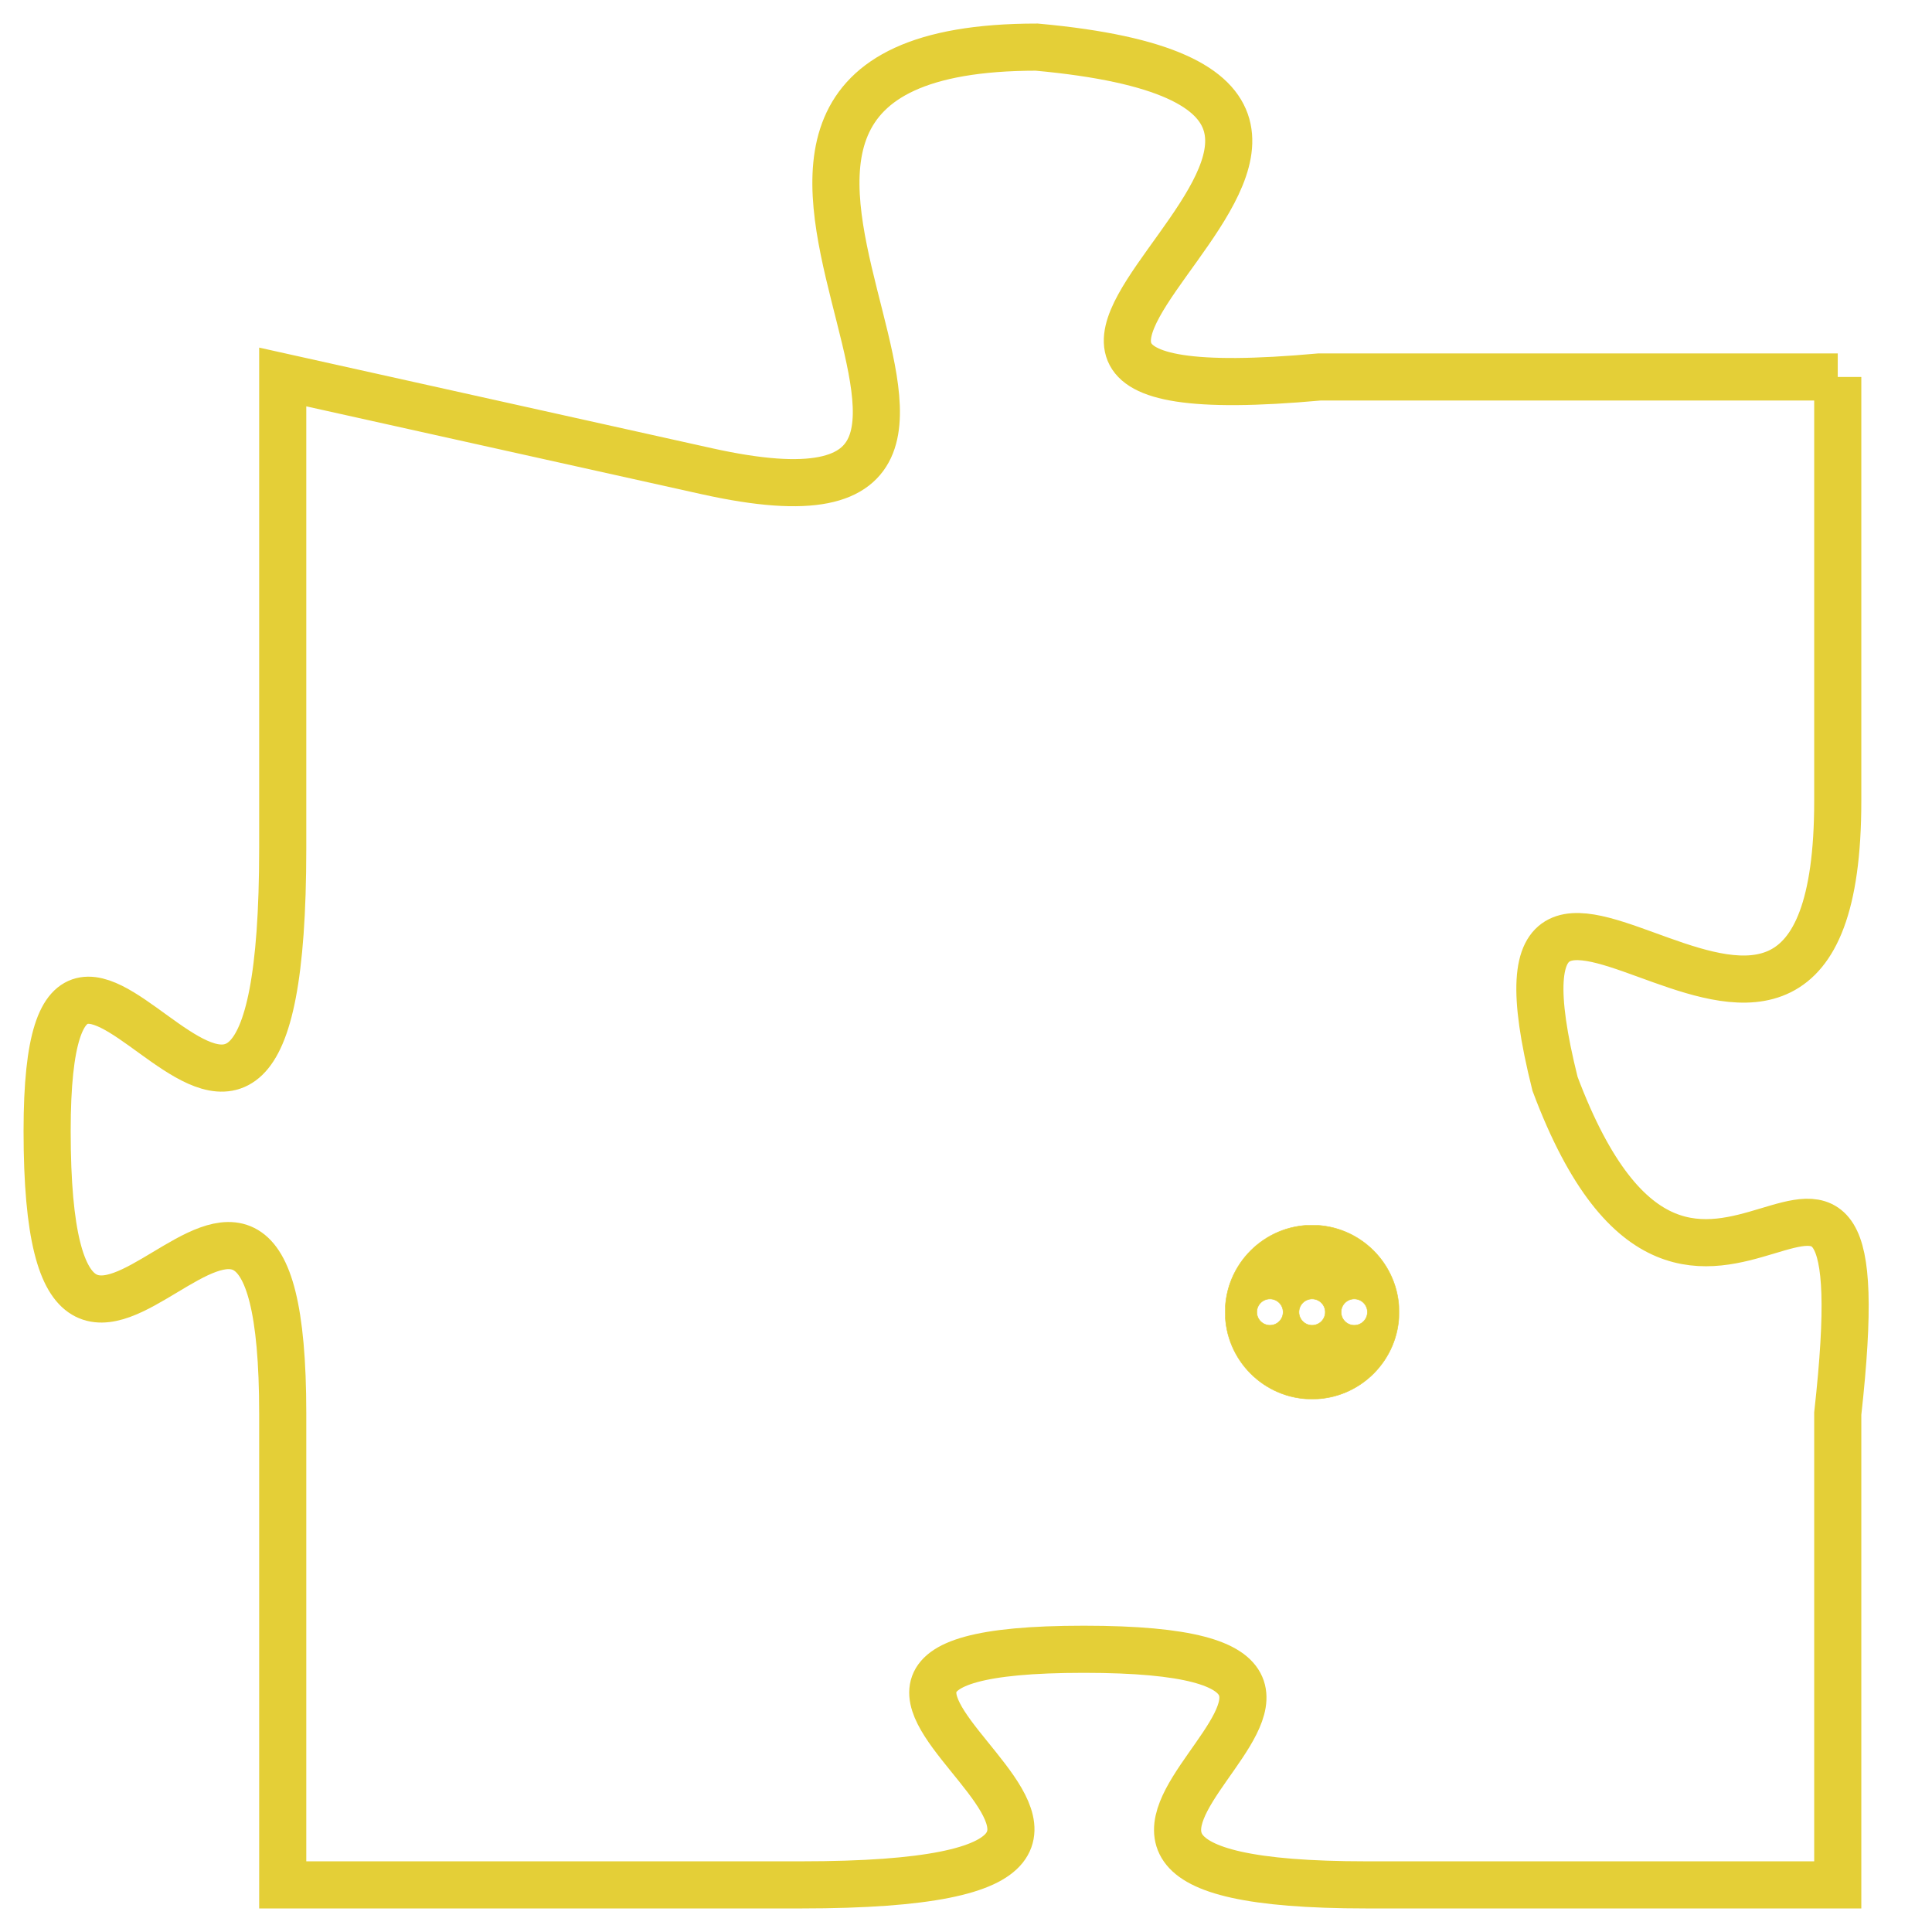 <svg version="1.1" xmlns="http://www.w3.org/2000/svg" xmlns:xlink="http://www.w3.org/1999/xlink" fill="transparent" x="0" y="0" width="350" height="350" preserveAspectRatio="xMinYMin slice"><style type="text/css">.links{fill:transparent;stroke: #E4CF37;}.links:hover{fill:#63D272; opacity:0.4;}</style><defs><g id="allt"><path id="t7896" d="M3201,1920 L3190,1920 C3179,1921 3195,1914 3184,1913 C3174,1913 3186,1924 3177,1922 L3168,1920 3168,1920 L3168,1930 C3168,1941 3163,1928 3163,1936 C3163,1945 3168,1933 3168,1942 L3168,1952 3168,1952 L3179,1952 C3190,1952 3176,1947 3185,1947 C3194,1947 3181,1952 3191,1952 L3201,1952 3201,1952 L3201,1942 C3202,1933 3198,1943 3195,1935 C3193,1927 3201,1938 3201,1929 L3201,1920"/></g><clipPath id="c" clipRule="evenodd" fill="transparent"><use href="#t7896"/></clipPath></defs><svg viewBox="3162 1912 41 41" preserveAspectRatio="xMinYMin meet"><svg width="4380" height="2430"><g><image crossorigin="anonymous" x="0" y="0" href="https://nftpuzzle.license-token.com/assets/completepuzzle.svg" width="100%" height="100%" /><g class="links"><use href="#t7896"/></g></g></svg><svg x="3188" y="1938" height="9%" width="9%" viewBox="0 0 330 330"><g><a xlink:href="https://nftpuzzle.license-token.com/" class="links"><title>See the most innovative NFT based token software licensing project</title><path fill="#E4CF37" id="more" d="M165,0C74.019,0,0,74.019,0,165s74.019,165,165,165s165-74.019,165-165S255.981,0,165,0z M85,190 c-13.785,0-25-11.215-25-25s11.215-25,25-25s25,11.215,25,25S98.785,190,85,190z M165,190c-13.785,0-25-11.215-25-25 s11.215-25,25-25s25,11.215,25,25S178.785,190,165,190z M245,190c-13.785,0-25-11.215-25-25s11.215-25,25-25 c13.785,0,25,11.215,25,25S258.785,190,245,190z"></path></a></g></svg></svg></svg>